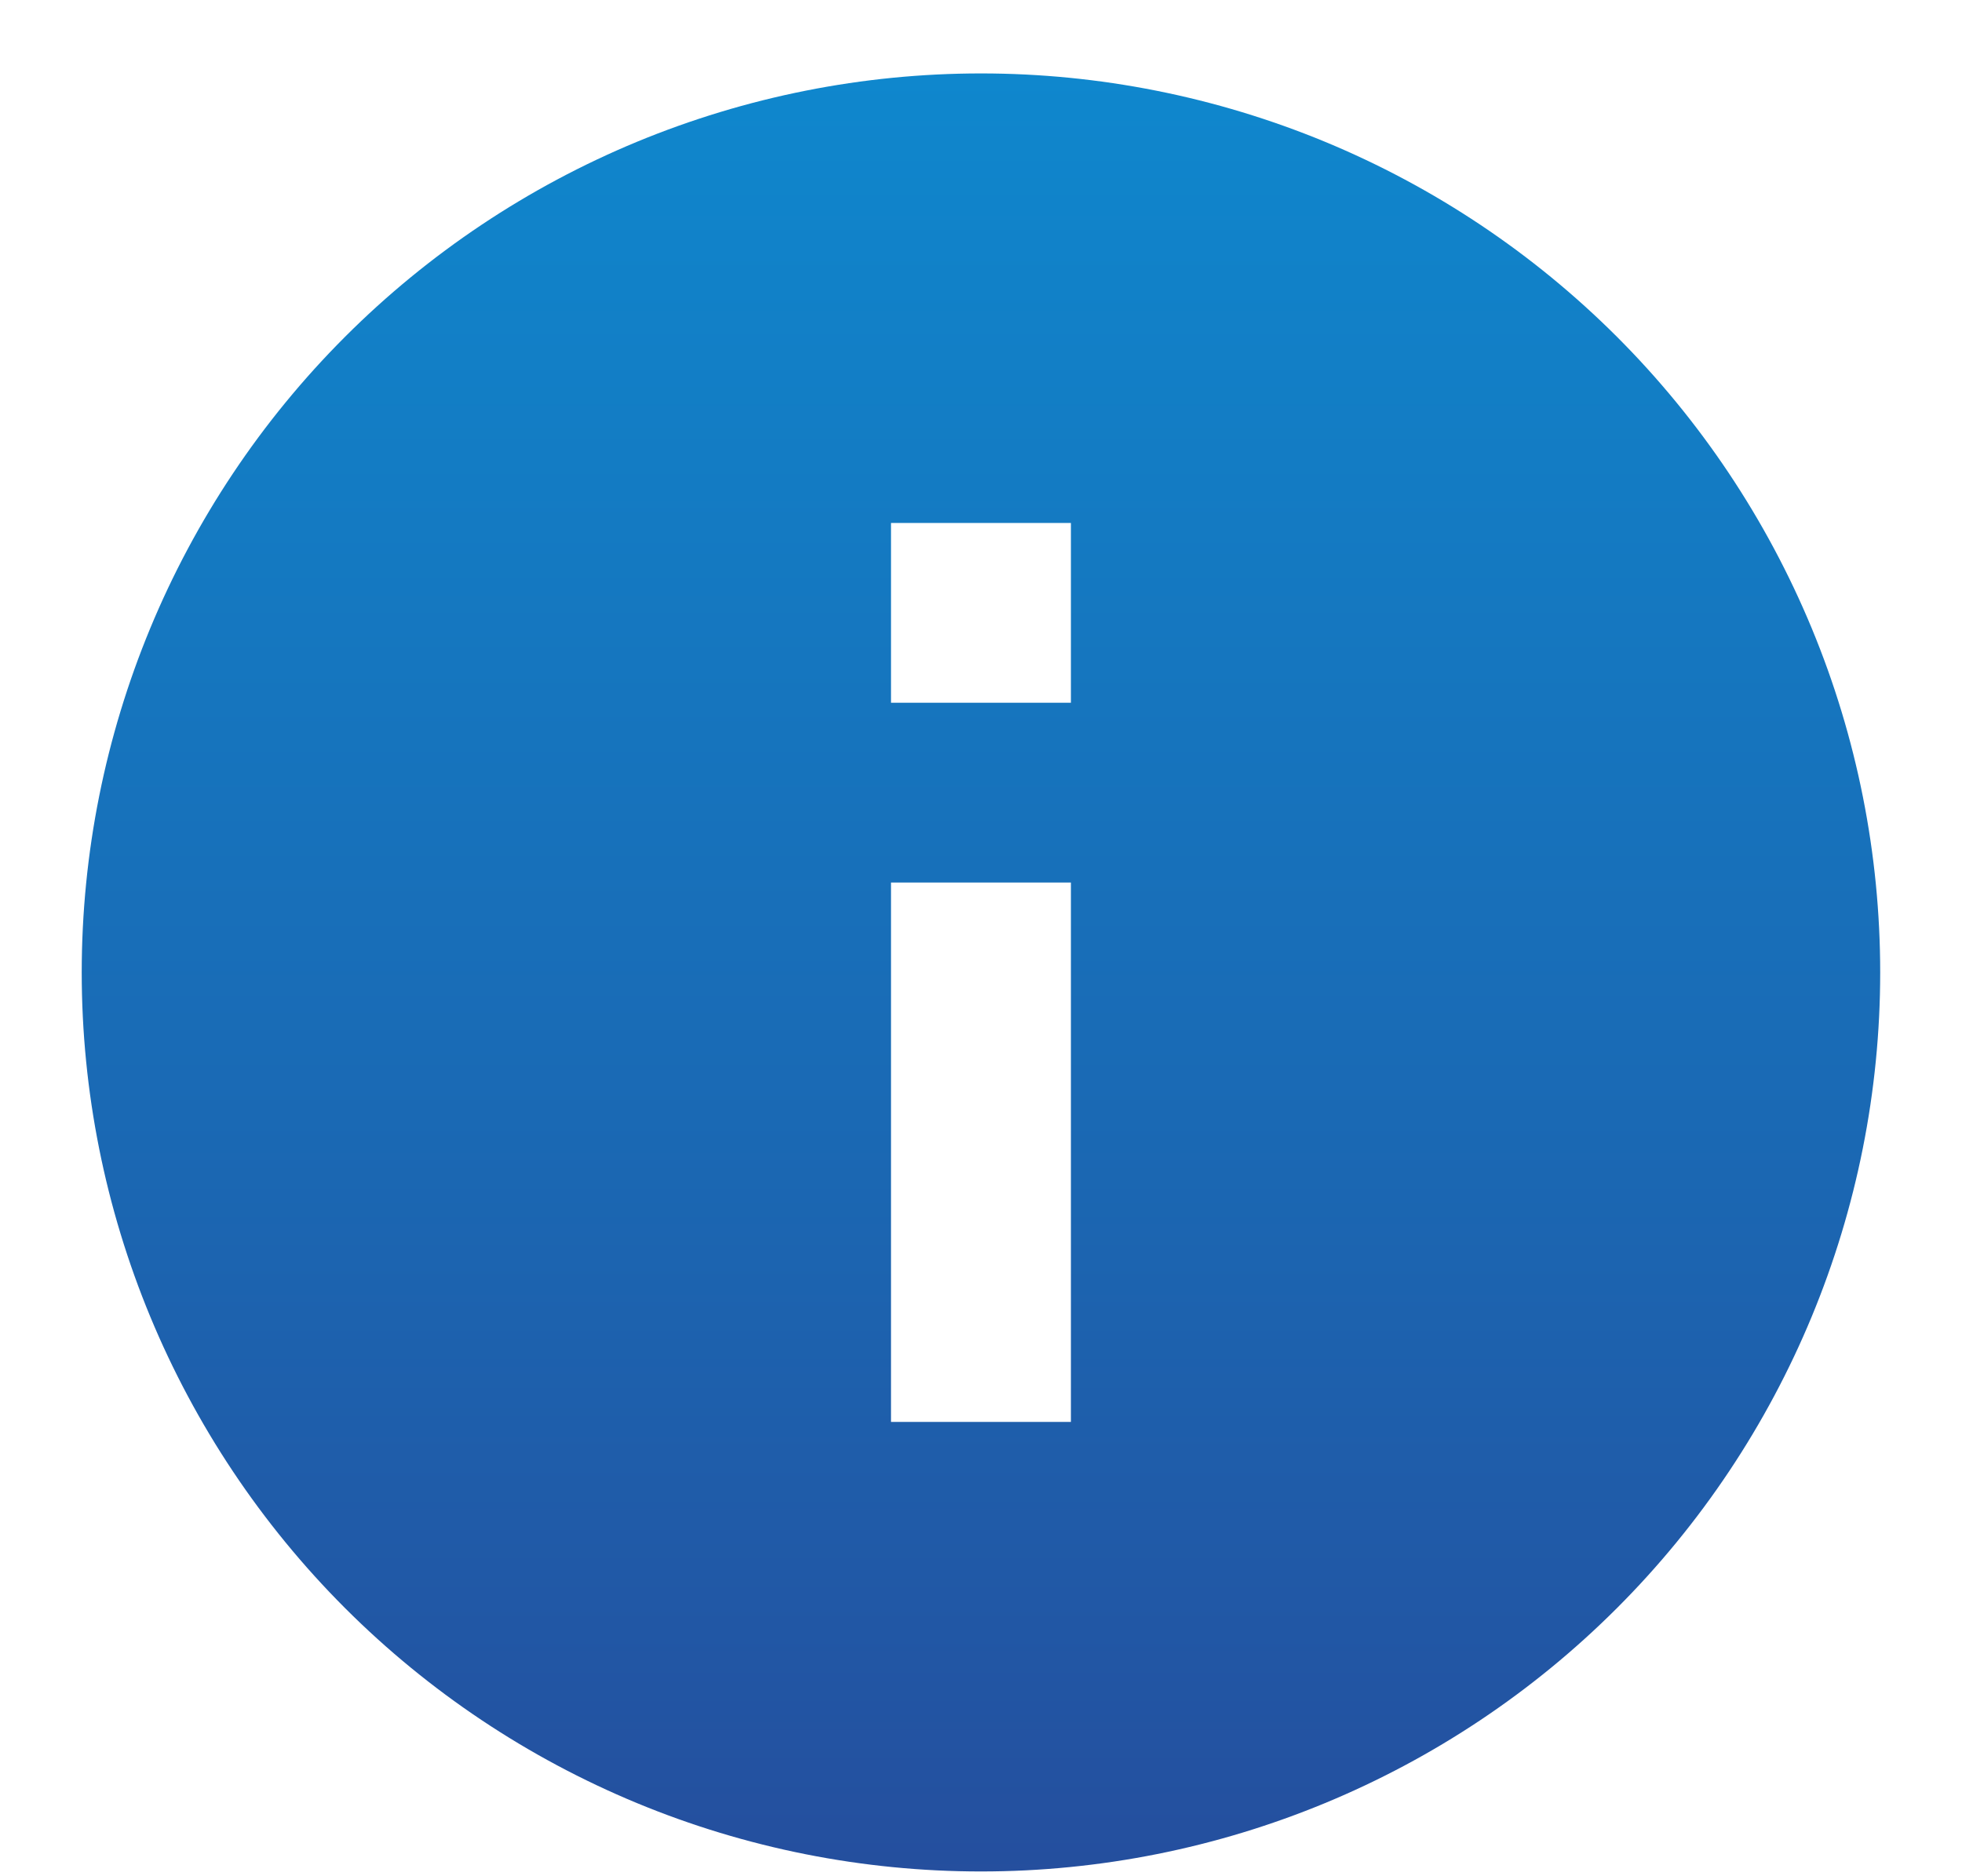 <svg width="23" height="22" viewBox="0 0 23 22" fill="none" xmlns="http://www.w3.org/2000/svg">
<path d="M12.554 8.24H10.445V6.132H12.554M12.554 16.673H10.445V10.348H12.554M11.5 0.861C10.115 0.861 8.745 1.134 7.466 1.663C6.187 2.193 5.024 2.97 4.046 3.948C2.069 5.925 0.958 8.607 0.958 11.402C0.958 14.198 2.069 16.88 4.046 18.857C5.024 19.835 6.187 20.612 7.466 21.142C8.745 21.672 10.115 21.944 11.5 21.944C14.296 21.944 16.977 20.834 18.954 18.857C20.931 16.88 22.041 14.198 22.041 11.402C22.041 10.018 21.769 8.647 21.239 7.368C20.709 6.089 19.933 4.927 18.954 3.948C17.975 2.97 16.813 2.193 15.534 1.663C14.255 1.134 12.884 0.861 11.5 0.861Z" fill="url(#paint0_linear_1296_437)"/>
<defs>
<linearGradient id="paint0_linear_1296_437" x1="12" y1="0.861" x2="12" y2="23.116" gradientUnits="userSpaceOnUse">
<stop stop-color="#0F87CD"/>
<stop offset="0.55" stop-color="#1A69B4"/>
<stop offset="1" stop-color="#264B9B"/>
</linearGradient>
</defs>
</svg>
